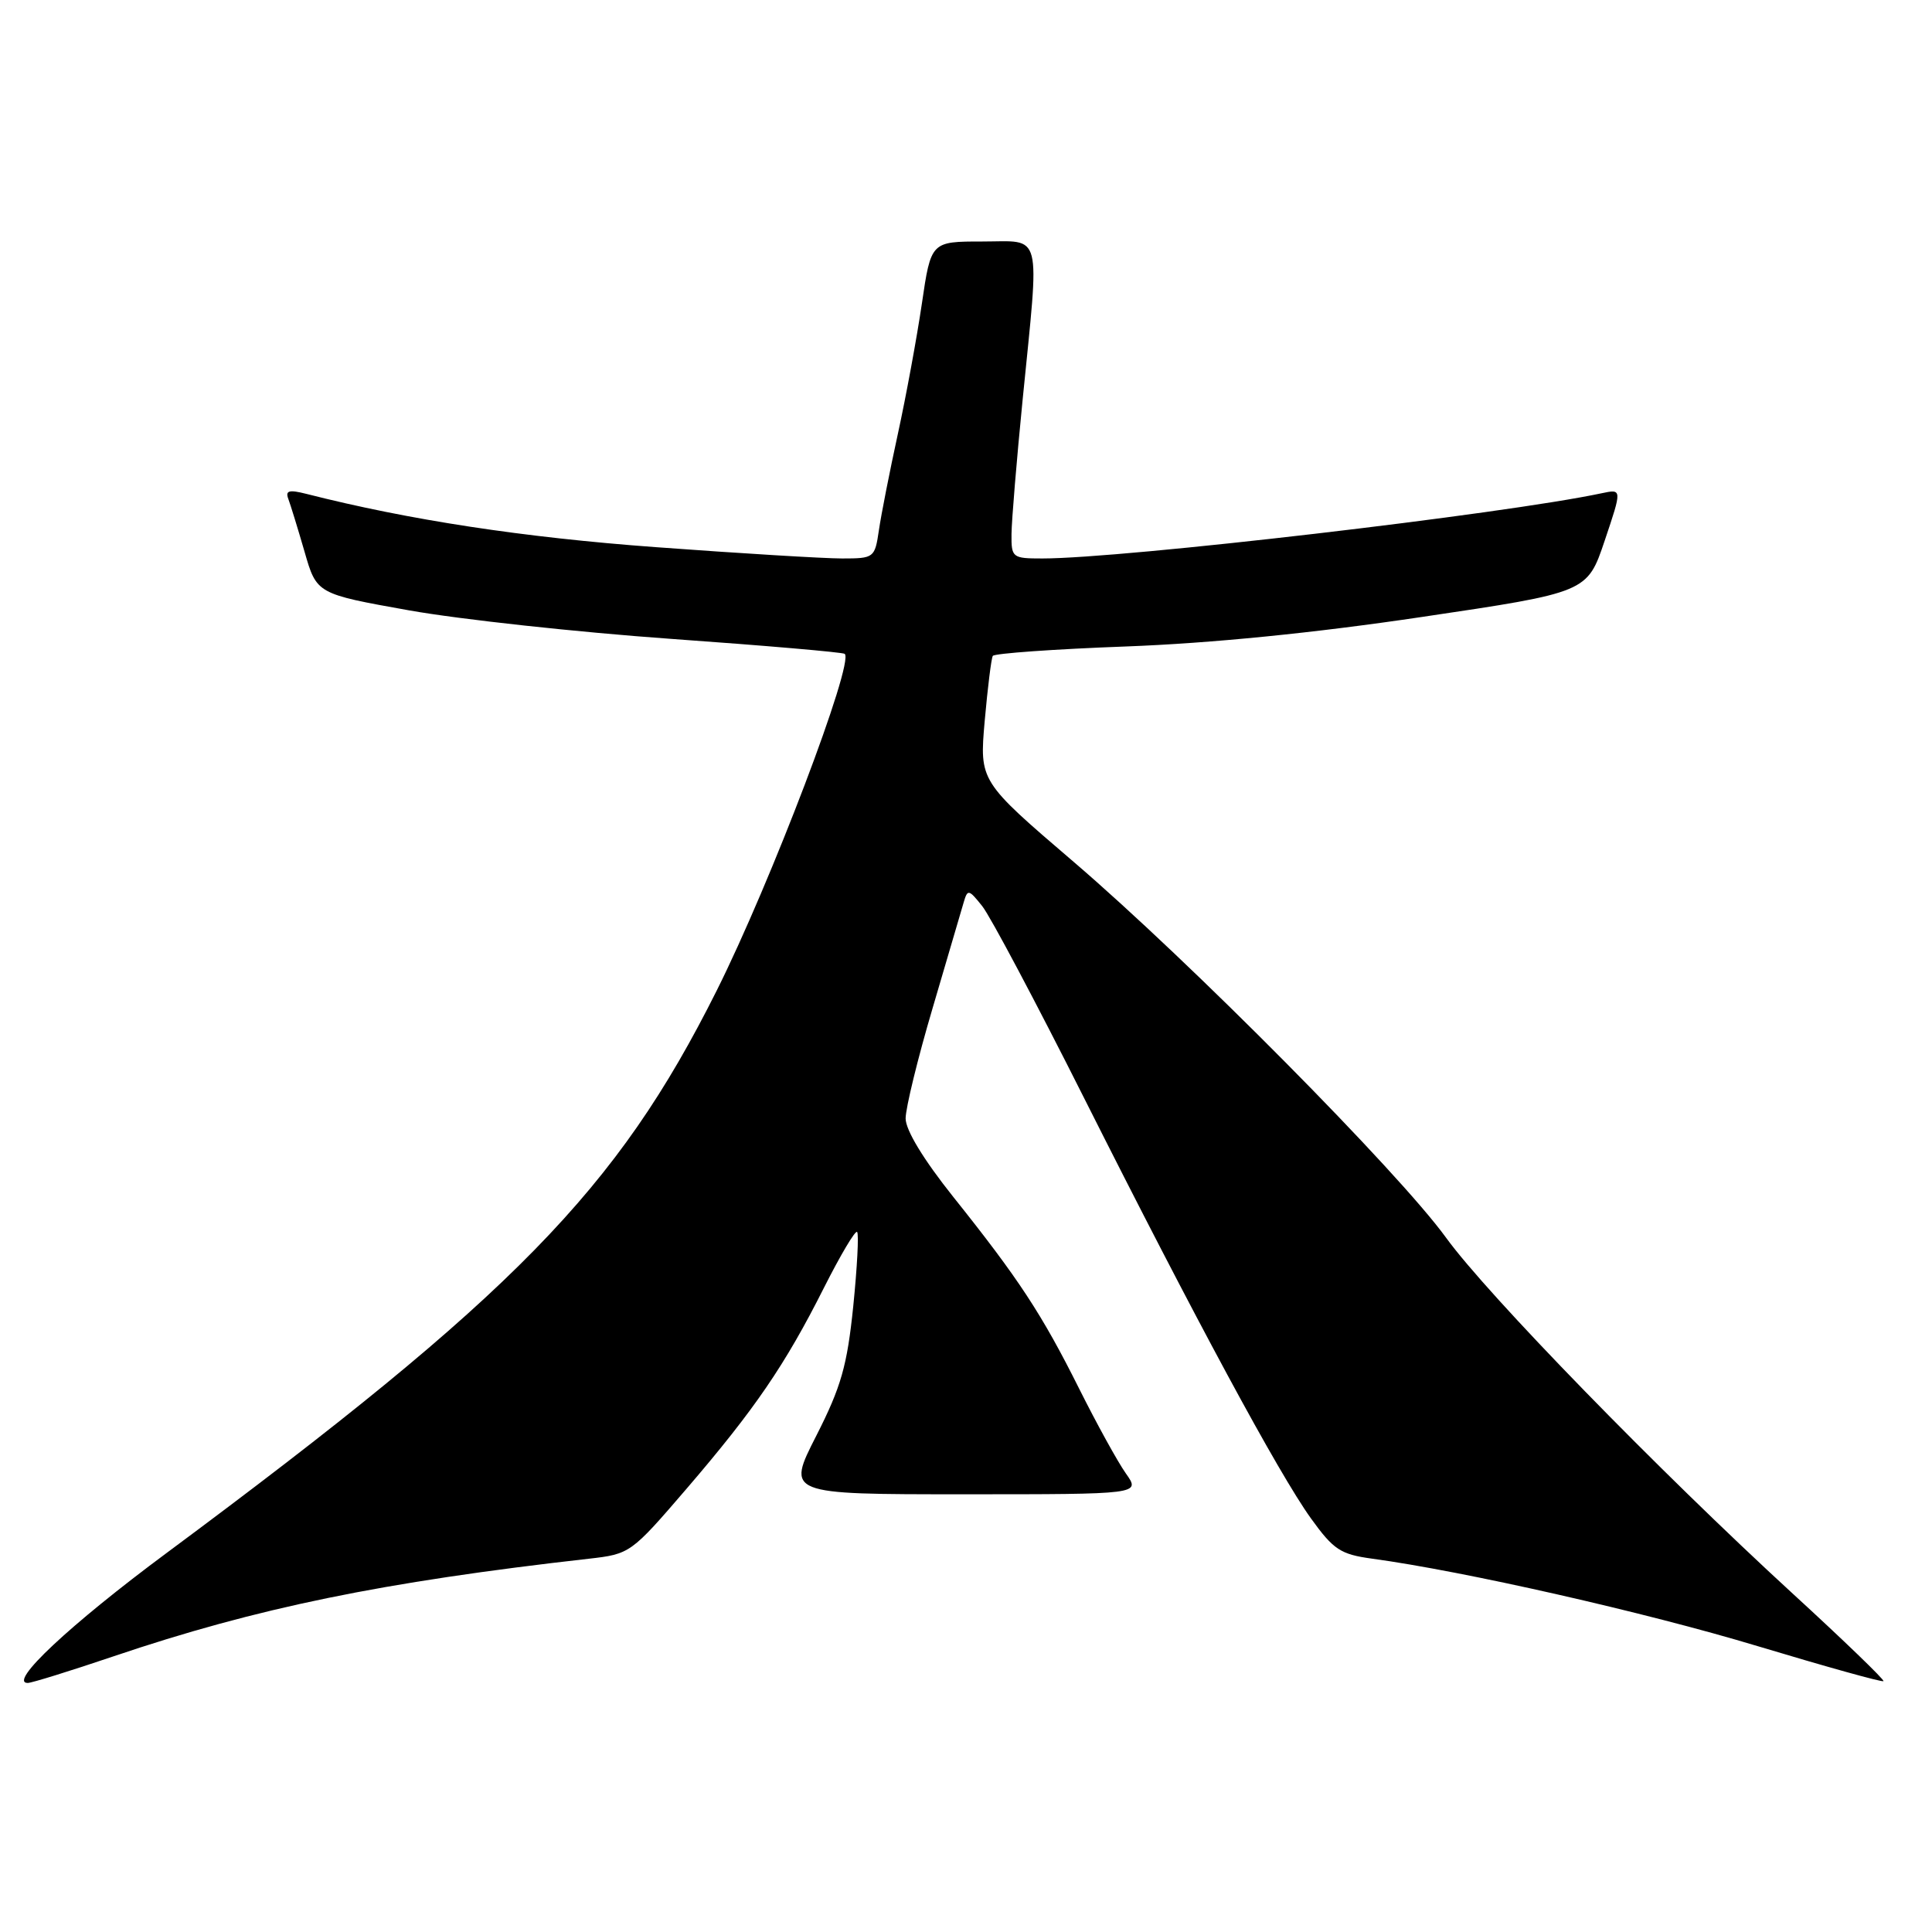 <?xml version="1.0" encoding="UTF-8" standalone="no"?>
<!DOCTYPE svg PUBLIC "-//W3C//DTD SVG 1.1//EN" "http://www.w3.org/Graphics/SVG/1.1/DTD/svg11.dtd" >
<svg xmlns="http://www.w3.org/2000/svg" xmlns:xlink="http://www.w3.org/1999/xlink" version="1.1" viewBox="0 0 256 256">
 <g >
 <path fill="currentColor"
d=" M 15.05 219.47 C 34.08 213.03 50.68 209.63 78.02 206.54 C 83.48 205.92 83.62 205.82 90.96 197.28 C 100.00 186.75 104.02 180.88 109.17 170.65 C 111.35 166.33 113.33 162.99 113.57 163.24 C 113.82 163.48 113.58 167.92 113.06 173.09 C 112.25 180.97 111.46 183.76 108.16 190.25 C 104.21 198.00 104.21 198.00 127.68 198.00 C 151.14 198.00 151.14 198.00 149.19 195.25 C 148.12 193.74 145.33 188.68 142.99 184.00 C 138.04 174.10 134.97 169.43 126.31 158.59 C 122.37 153.65 120.00 149.75 120.00 148.20 C 120.00 146.83 121.60 140.26 123.57 133.60 C 125.53 126.95 127.38 120.64 127.69 119.58 C 128.21 117.79 128.36 117.82 130.16 120.08 C 131.22 121.41 137.29 132.85 143.65 145.50 C 158.34 174.71 169.40 195.20 173.71 201.20 C 176.70 205.35 177.63 205.96 181.80 206.53 C 193.96 208.18 218.05 213.64 232.89 218.12 C 241.90 220.83 249.41 222.93 249.57 222.76 C 249.73 222.60 244.32 217.37 237.53 211.15 C 219.84 194.92 197.10 171.58 191.61 164.00 C 185.27 155.26 157.62 127.35 142.24 114.18 C 129.78 103.51 129.78 103.51 130.48 95.51 C 130.87 91.12 131.35 87.25 131.55 86.91 C 131.76 86.58 139.71 86.01 149.21 85.66 C 160.45 85.24 174.17 83.87 188.41 81.75 C 210.32 78.50 210.32 78.50 212.63 71.64 C 214.94 64.78 214.94 64.78 212.22 65.36 C 199.18 68.13 148.85 74.00 138.13 74.00 C 134.13 74.00 134.00 73.90 134.03 70.75 C 134.05 68.96 134.71 60.98 135.50 53.00 C 137.77 30.19 138.22 32.00 130.18 32.00 C 123.36 32.00 123.36 32.00 122.15 40.25 C 121.48 44.79 120.05 52.55 118.97 57.50 C 117.89 62.45 116.76 68.19 116.46 70.25 C 115.92 73.92 115.82 74.00 111.58 74.00 C 109.20 74.00 98.09 73.33 86.88 72.50 C 69.32 71.21 54.23 68.91 40.59 65.44 C 38.30 64.86 37.79 65.00 38.20 66.10 C 38.49 66.87 39.46 70.02 40.35 73.09 C 41.96 78.69 41.96 78.69 54.23 80.88 C 60.98 82.08 76.62 83.78 89.00 84.66 C 101.38 85.54 111.69 86.43 111.93 86.64 C 113.22 87.79 102.13 116.95 94.96 131.27 C 81.74 157.69 68.12 171.61 22.06 205.79 C 9.24 215.30 1.02 223.00 3.68 223.00 C 4.19 223.00 9.31 221.41 15.05 219.47 Z "/>
</g>
</svg>